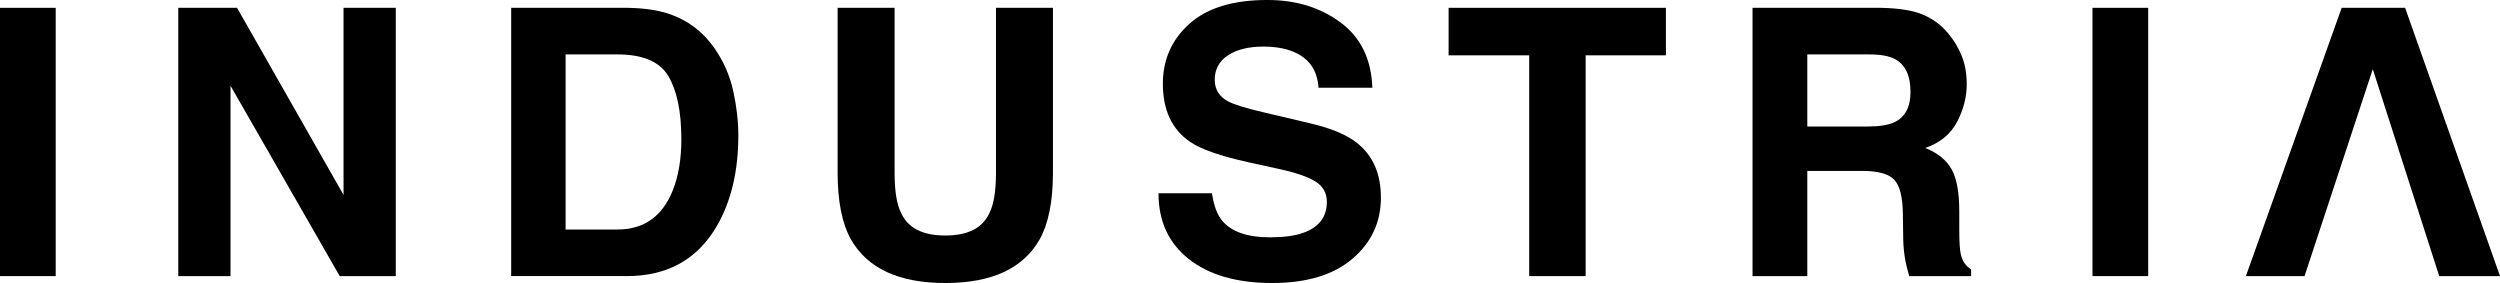 <?xml version="1.0" encoding="utf-8"?>
<!-- Generator: Adobe Illustrator 19.0.0, SVG Export Plug-In . SVG Version: 6.00 Build 0)  -->
<svg version="1.1" id="IndustriaLogo" xmlns="http://www.w3.org/2000/svg" xmlns:xlink="http://www.w3.org/1999/xlink" x="0px" y="0px"
	 viewBox="-140.415 660.835 220.829 25" enable-background="new -140.415 660.835 220.829 25" xml:space="preserve">
<g>
	<path d="M-135.495,685.224h-4.92v-23.698h4.92V685.224z"/>
	<path d="M-124.667,661.526h5.191l9.407,16.524v-16.524h4.614v23.698h-4.951l-9.647-16.814v16.814h-4.614V661.526z"
		/>
	<path d="M-81.376,662.041c1.662,0.547,3.009,1.549,4.039,3.006c0.826,1.179,1.389,2.455,1.689,3.826
		c0.3,1.372,0.451,2.68,0.451,3.923c0,3.151-0.633,5.82-1.899,8.006c-1.716,2.948-4.366,4.421-7.948,4.421h-10.217v-23.698h10.217
		C-83.575,661.548-82.353,661.719-81.376,662.041z M-90.455,665.642v15.466h4.573c2.34,0,3.972-1.152,4.895-3.457
		c0.504-1.265,0.757-2.771,0.757-4.518c0-2.412-0.379-4.263-1.135-5.555c-0.757-1.292-2.262-1.937-4.517-1.937H-90.455z"/>
	<path d="M-66.427,661.526h5.032v14.554c0,1.628,0.192,2.816,0.577,3.566c0.598,1.328,1.901,1.992,3.909,1.992
		c1.997,0,3.295-0.664,3.893-1.992c0.384-0.75,0.577-1.938,0.577-3.566v-14.554h5.032v14.566c0,2.519-0.391,4.48-1.172,5.884
		c-1.455,2.572-4.232,3.858-8.33,3.858c-4.098,0-6.88-1.286-8.346-3.858c-0.781-1.404-1.172-3.365-1.172-5.884V661.526z"/>
	<path d="M-33.356,677.909c0.153,1.083,0.454,1.892,0.903,2.427c0.821,0.975,2.227,1.463,4.219,1.463
		c1.193,0,2.161-0.129,2.905-0.386c1.412-0.493,2.118-1.409,2.118-2.749c0-0.782-0.346-1.388-1.037-1.817
		c-0.692-0.418-1.789-0.788-3.29-1.109l-2.566-0.563c-2.521-0.557-4.254-1.163-5.197-1.817c-1.597-1.093-2.396-2.803-2.396-5.129
		c0-2.122,0.781-3.885,2.343-5.289c1.562-1.404,3.857-2.106,6.885-2.106c2.528,0,4.684,0.662,6.469,1.986
		c1.785,1.324,2.721,3.245,2.808,5.764h-4.759c-0.088-1.425-0.725-2.438-1.912-3.039c-0.791-0.396-1.775-0.595-2.95-0.595
		c-1.308,0-2.352,0.257-3.132,0.772s-1.17,1.233-1.17,2.154c0,0.847,0.385,1.479,1.154,1.897c0.494,0.279,1.544,0.606,3.148,0.981
		l4.159,0.981c1.823,0.429,3.189,1.002,4.099,1.72c1.412,1.115,2.119,2.728,2.119,4.839c0,2.165-0.837,3.963-2.511,5.394
		c-1.674,1.431-4.038,2.146-7.093,2.146c-3.12,0-5.574-0.705-7.361-2.114c-1.788-1.409-2.681-3.346-2.681-5.812H-33.356z"/>
	<path d="M6.738,661.526v4.196h-7.09v19.502h-4.984v-19.502h-7.122v-4.196H6.738z"/>
	<path d="M29.462,662.137c0.873,0.375,1.612,0.927,2.218,1.656c0.502,0.6,0.899,1.265,1.191,1.993
		c0.293,0.729,0.439,1.56,0.439,2.492c0,1.125-0.284,2.232-0.852,3.32c-0.568,1.088-1.506,1.857-2.813,2.307
		c1.093,0.44,1.867,1.064,2.323,1.873c0.455,0.809,0.683,2.044,0.683,3.706v1.592c0,1.083,0.043,1.817,0.131,2.203
		c0.131,0.611,0.435,1.061,0.914,1.351v0.595h-5.466c-0.15-0.525-0.257-0.949-0.321-1.27c-0.129-0.664-0.199-1.345-0.209-2.042
		l-0.032-2.203c-0.02-1.511-0.281-2.518-0.783-3.022c-0.502-0.504-1.442-0.756-2.821-0.756h-4.836v9.293h-4.839v-23.698h11.335
		C27.343,661.558,28.589,661.762,29.462,662.137z M19.227,665.642v6.367h5.329c1.059,0,1.853-0.129,2.382-0.386
		c0.937-0.45,1.405-1.34,1.405-2.669c0-1.436-0.453-2.401-1.359-2.894c-0.509-0.279-1.272-0.418-2.29-0.418H19.227z"/>
	<path d="M49.338,685.224h-4.92v-23.698h4.92V685.224z"/>
	<path d="M72.171,676.269l-2.994-9.325l-3.075,9.325l-1.347,4.084l-1.606,4.871h-5.18l8.46-23.698h5.603
		l8.384,23.698h-5.37l-1.564-4.871L72.171,676.269z"/>
</g>
</svg>
